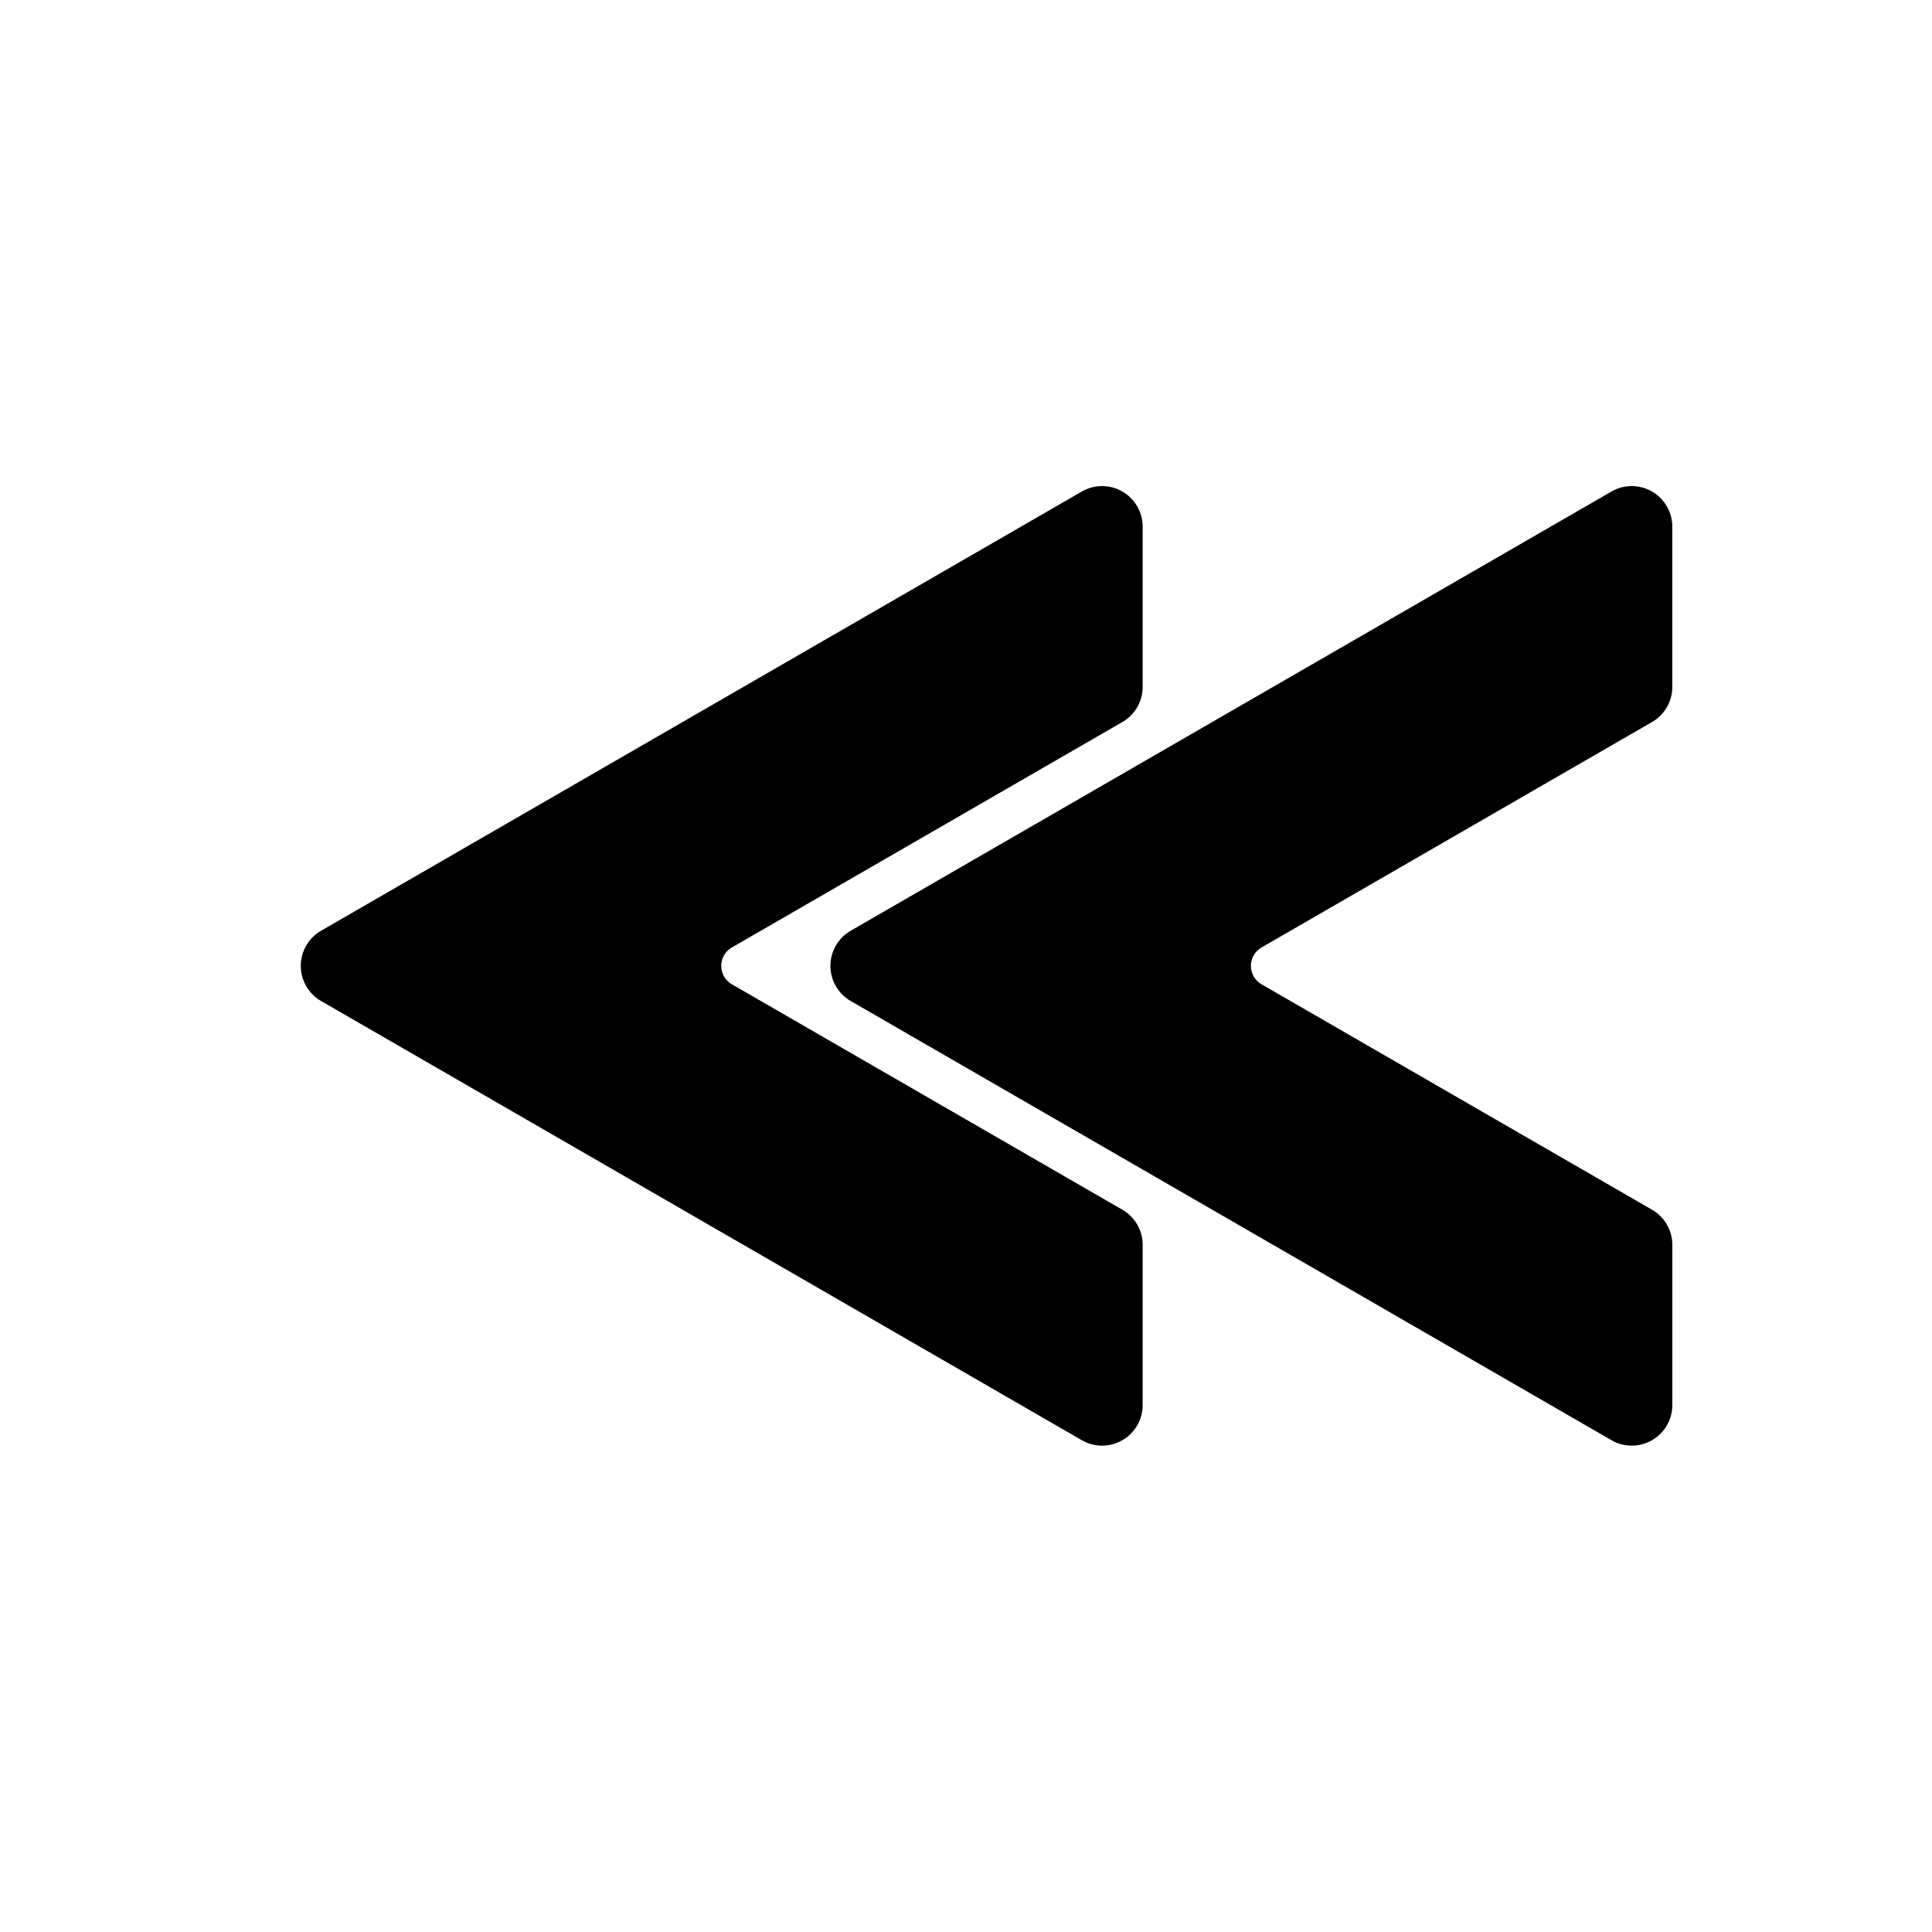 <svg viewBox="0 0 100 100" xmlns="http://www.w3.org/2000/svg"><path d="M58.644 27.26v8.294c0 .571-.305 1.1-.8 1.385L37.632 48.608a1.6 1.6 0 000 2.771l20.212 11.669c.495.286.8.814.8 1.385v8.294a1.6 1.6 0 01-2.399 1.385L16.869 51.379a1.6 1.6 0 010-2.771l39.375-22.733a1.6 1.6 0 012.4 1.385z"/><path d="M57.844 63.048l-2.376-1.372c-.013.043-.023.09-.032.136l.409.236c.495.286.8.814.8 1.385v8.294c0 1.008-.894 1.693-1.803 1.575l1.404.81a1.6 1.6 0 002.399-1.385v-8.294a1.603 1.603 0 00-.801-1.385zm-20.212-14.44l20.212-11.669a1.6 1.6 0 00.8-1.385V27.26c0-1.115-1.092-1.84-2.091-1.512.054.16.091.328.091.512v8.294c0 .571-.305 1.1-.8 1.385L35.632 47.608c-.078.052-.745.516-.8 1.385-.057.911.609 1.467.673 1.518l1.916 1.328a.747.747 0 01.019-.51.575.575 0 01.037-.07c-.895-.672-.852-2.069.155-2.651z"/><path d="M58.644 27.26v8.294c0 .571-.305 1.1-.8 1.385L37.632 48.608a1.6 1.6 0 000 2.771l20.212 11.669c.495.286.8.814.8 1.385v8.294a1.6 1.6 0 01-2.399 1.385L16.869 51.379a1.6 1.6 0 010-2.771l39.375-22.733a1.6 1.6 0 012.4 1.385z" fill="none" stroke="#000" stroke-miterlimit="10"/><path d="M86.058 27.26v8.294c0 .571-.305 1.1-.8 1.385L65.047 48.608a1.6 1.6 0 000 2.771l20.212 11.669c.495.286.8.814.8 1.385v8.294a1.6 1.6 0 01-2.399 1.385L44.283 51.379a1.6 1.6 0 010-2.771l39.375-22.733a1.6 1.6 0 012.4 1.385z"/><path d="M85.258 63.048l-2.376-1.372c-.013.043-.023.09-.032.136l.409.236c.495.286.8.814.8 1.385v8.294c0 1.008-.894 1.693-1.803 1.575l1.404.81a1.6 1.6 0 002.399-1.385v-8.294a1.603 1.603 0 00-.801-1.385zm-20.211-14.44l20.212-11.669a1.6 1.6 0 00.8-1.385V27.26c0-1.115-1.092-1.84-2.091-1.512.054.16.091.328.091.512v8.294c0 .571-.305 1.1-.8 1.385L63.047 47.608c-.078.052-.745.516-.8 1.385-.057.911.609 1.467.673 1.518l1.916 1.328a.747.747 0 01.019-.51.575.575 0 01.037-.07c-.896-.672-.853-2.069.155-2.651z"/><path d="M86.058 27.26v8.294c0 .571-.305 1.1-.8 1.385L65.047 48.608a1.6 1.6 0 000 2.771l20.212 11.669c.495.286.8.814.8 1.385v8.294a1.6 1.6 0 01-2.399 1.385L44.283 51.379a1.6 1.6 0 010-2.771l39.375-22.733a1.6 1.6 0 012.4 1.385z" fill="none" stroke="#000" stroke-miterlimit="10"/></svg>